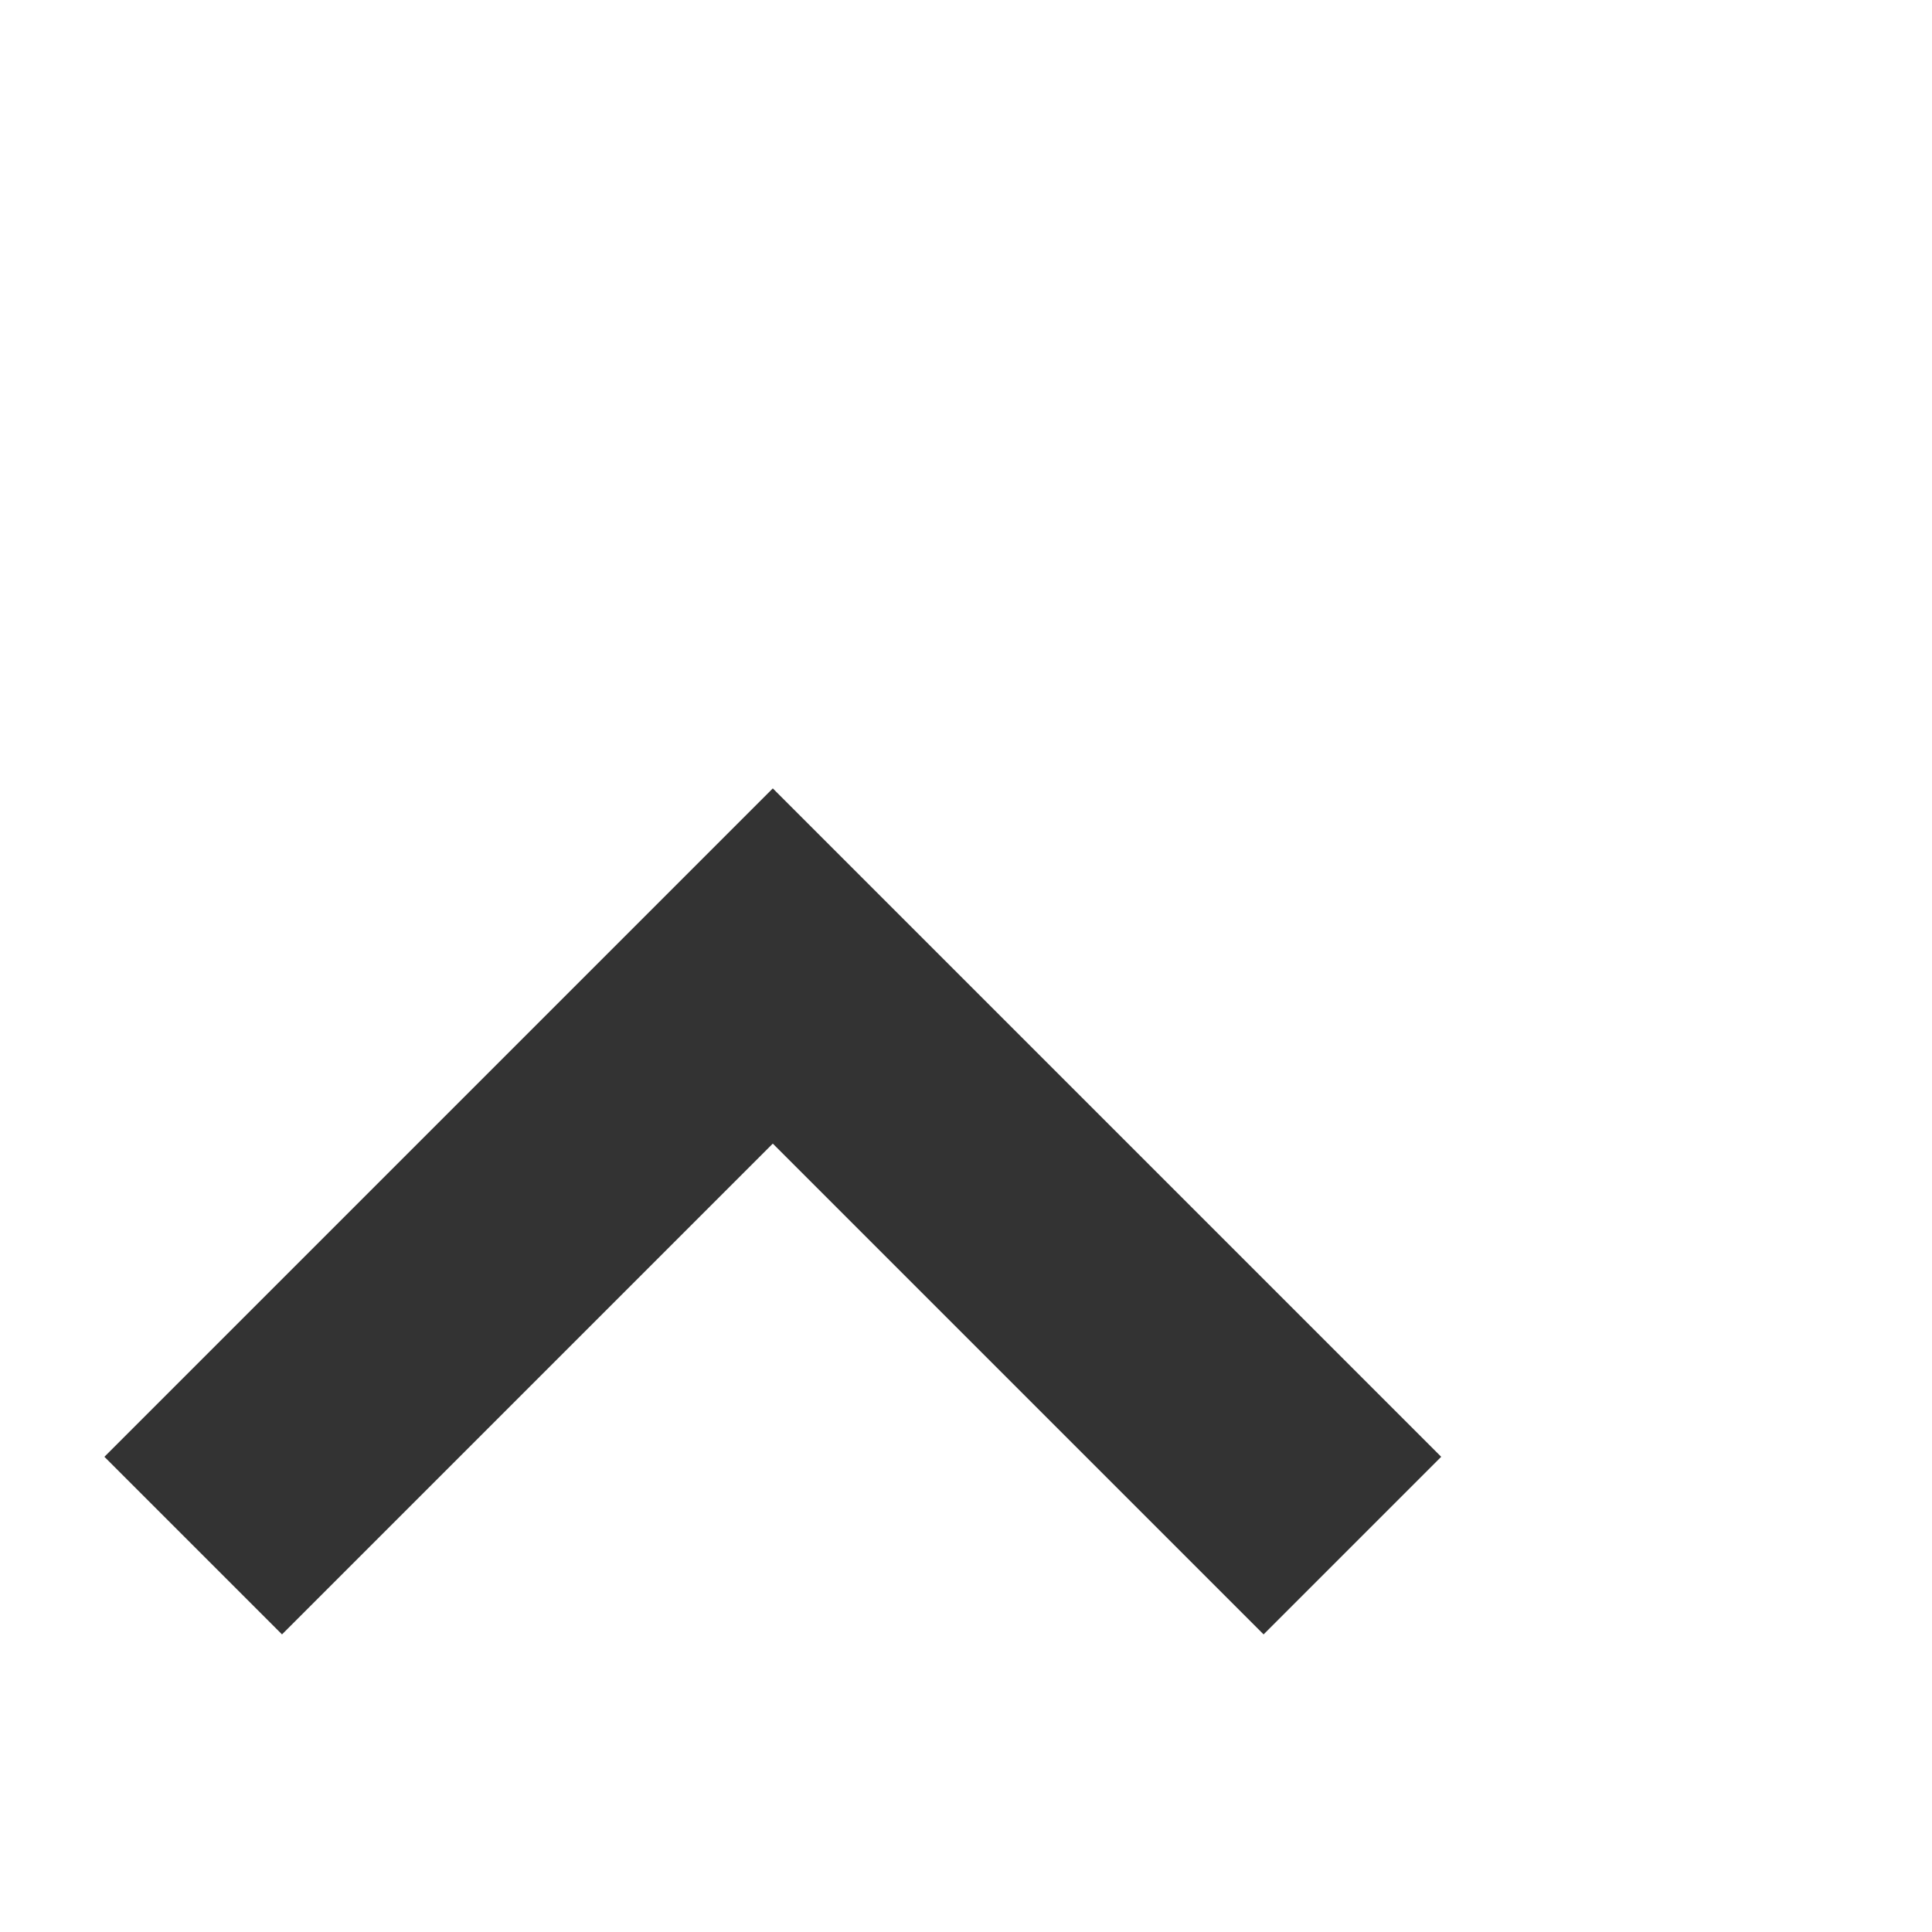 <svg width="100" height="100" xmlns="http://www.w3.org/2000/svg">
  <style>
    .arrowUp {
      fill:none;
      stroke:#333333;
      stroke-width:13px;
      stroke-linecap:butt;
      stroke-linejoin:miter;
      stroke-opacity:1
    }
  </style>
  <path
    class="arrowUp"
    d="m10 80 30-30 30 30"/>
</svg>
